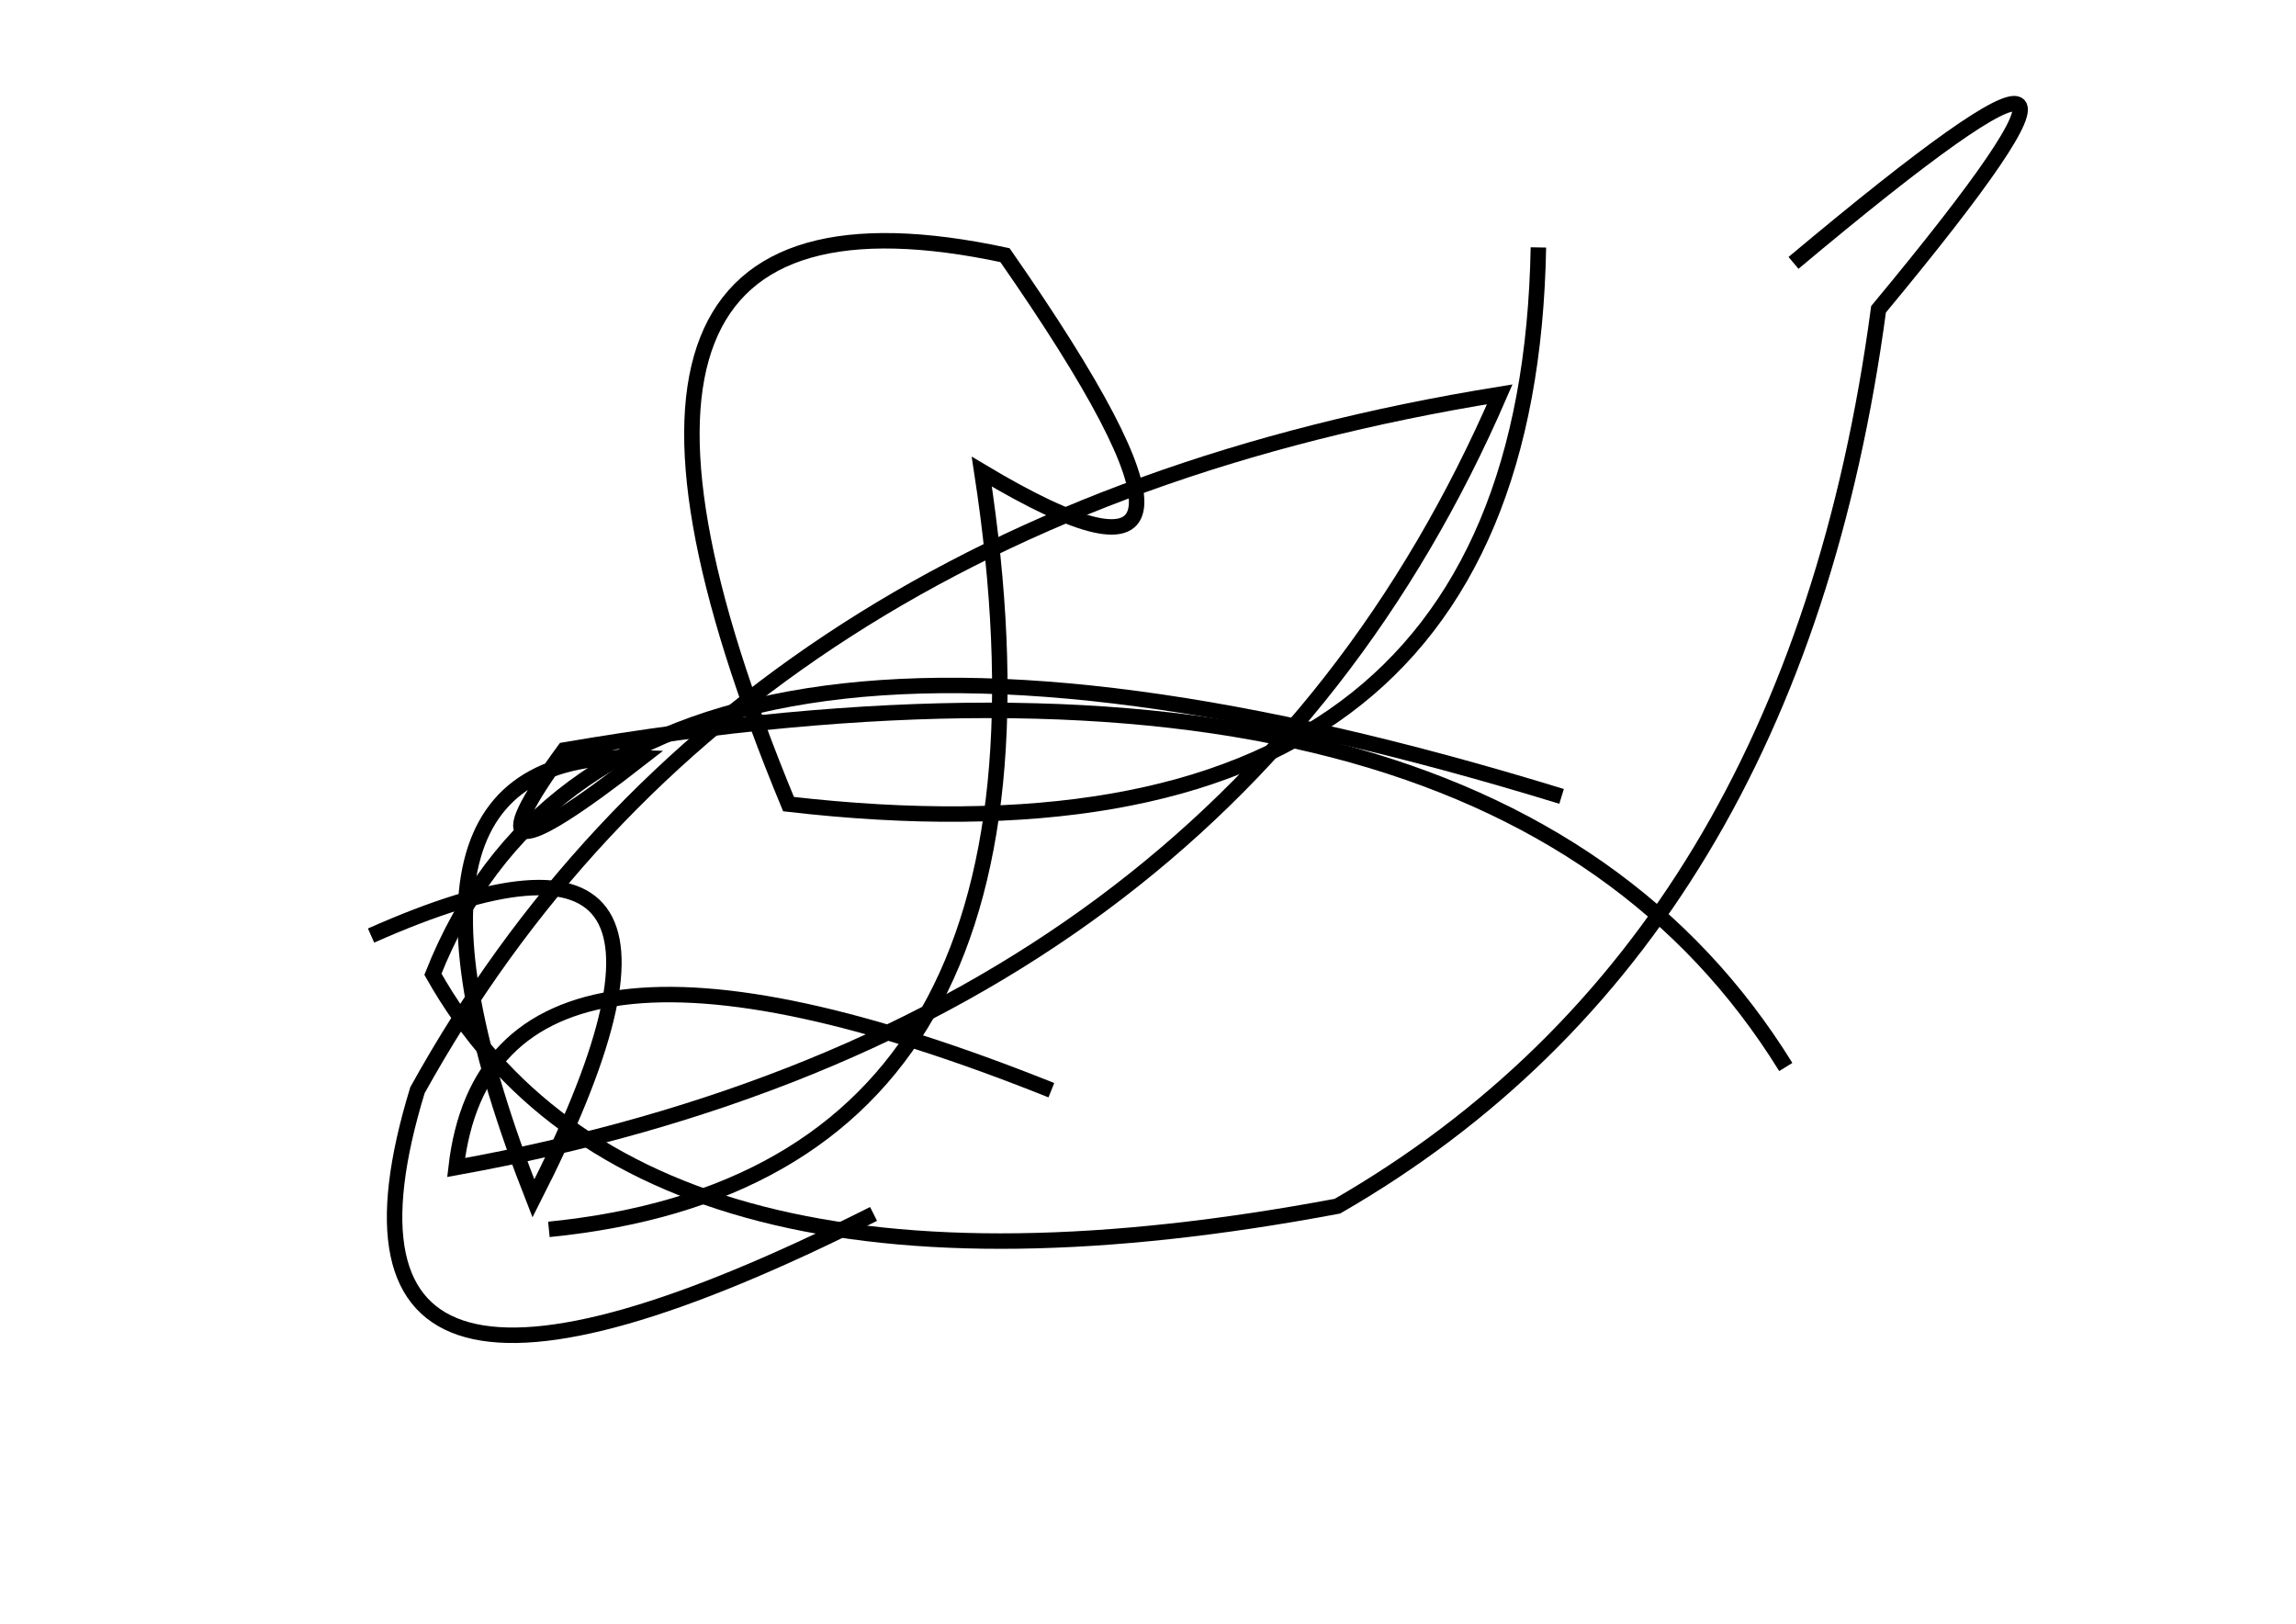 <?xml version="1.0" encoding="utf-8" ?>
<svg baseProfile="full" height="210mm" version="1.1" viewBox="0 0 297 210" width="297mm" xmlns="http://www.w3.org/2000/svg" xmlns:ev="http://www.w3.org/2001/xml-events" xmlns:xlink="http://www.w3.org/1999/xlink"><defs /><g transform="translate(43,30)"><path d="M 159,73 Q 37.0,35.5 13,96 Q 39.5,143.0 130,126 Q 189.0,92.0 200,10 Q 241.5,-40.0 189,4" fill="none" stroke="black" stroke-width="2" /><path d="M 188,108 Q 150.0,46.5 30,67 Q 15.0,87.5 40,68 Q 3.0,66.5 26,125 Q 54.5,69.0 5,91" fill="none" stroke="black" stroke-width="2" /><path d="M 93,111 Q 20.5,82.0 16,121 Q 115.5,103.0 151,21 Q 52.0,37.0 11,111 Q -5.5,165.0 70,127" fill="none" stroke="black" stroke-width="2" /><path d="M 28,129 Q 98.0,122.0 84,31 Q 122.5,54.0 87,3 Q 24.0,-10.5 59,74 Q 154.5,85.0 156,2" fill="none" stroke="black" stroke-width="2" /></g></svg>
